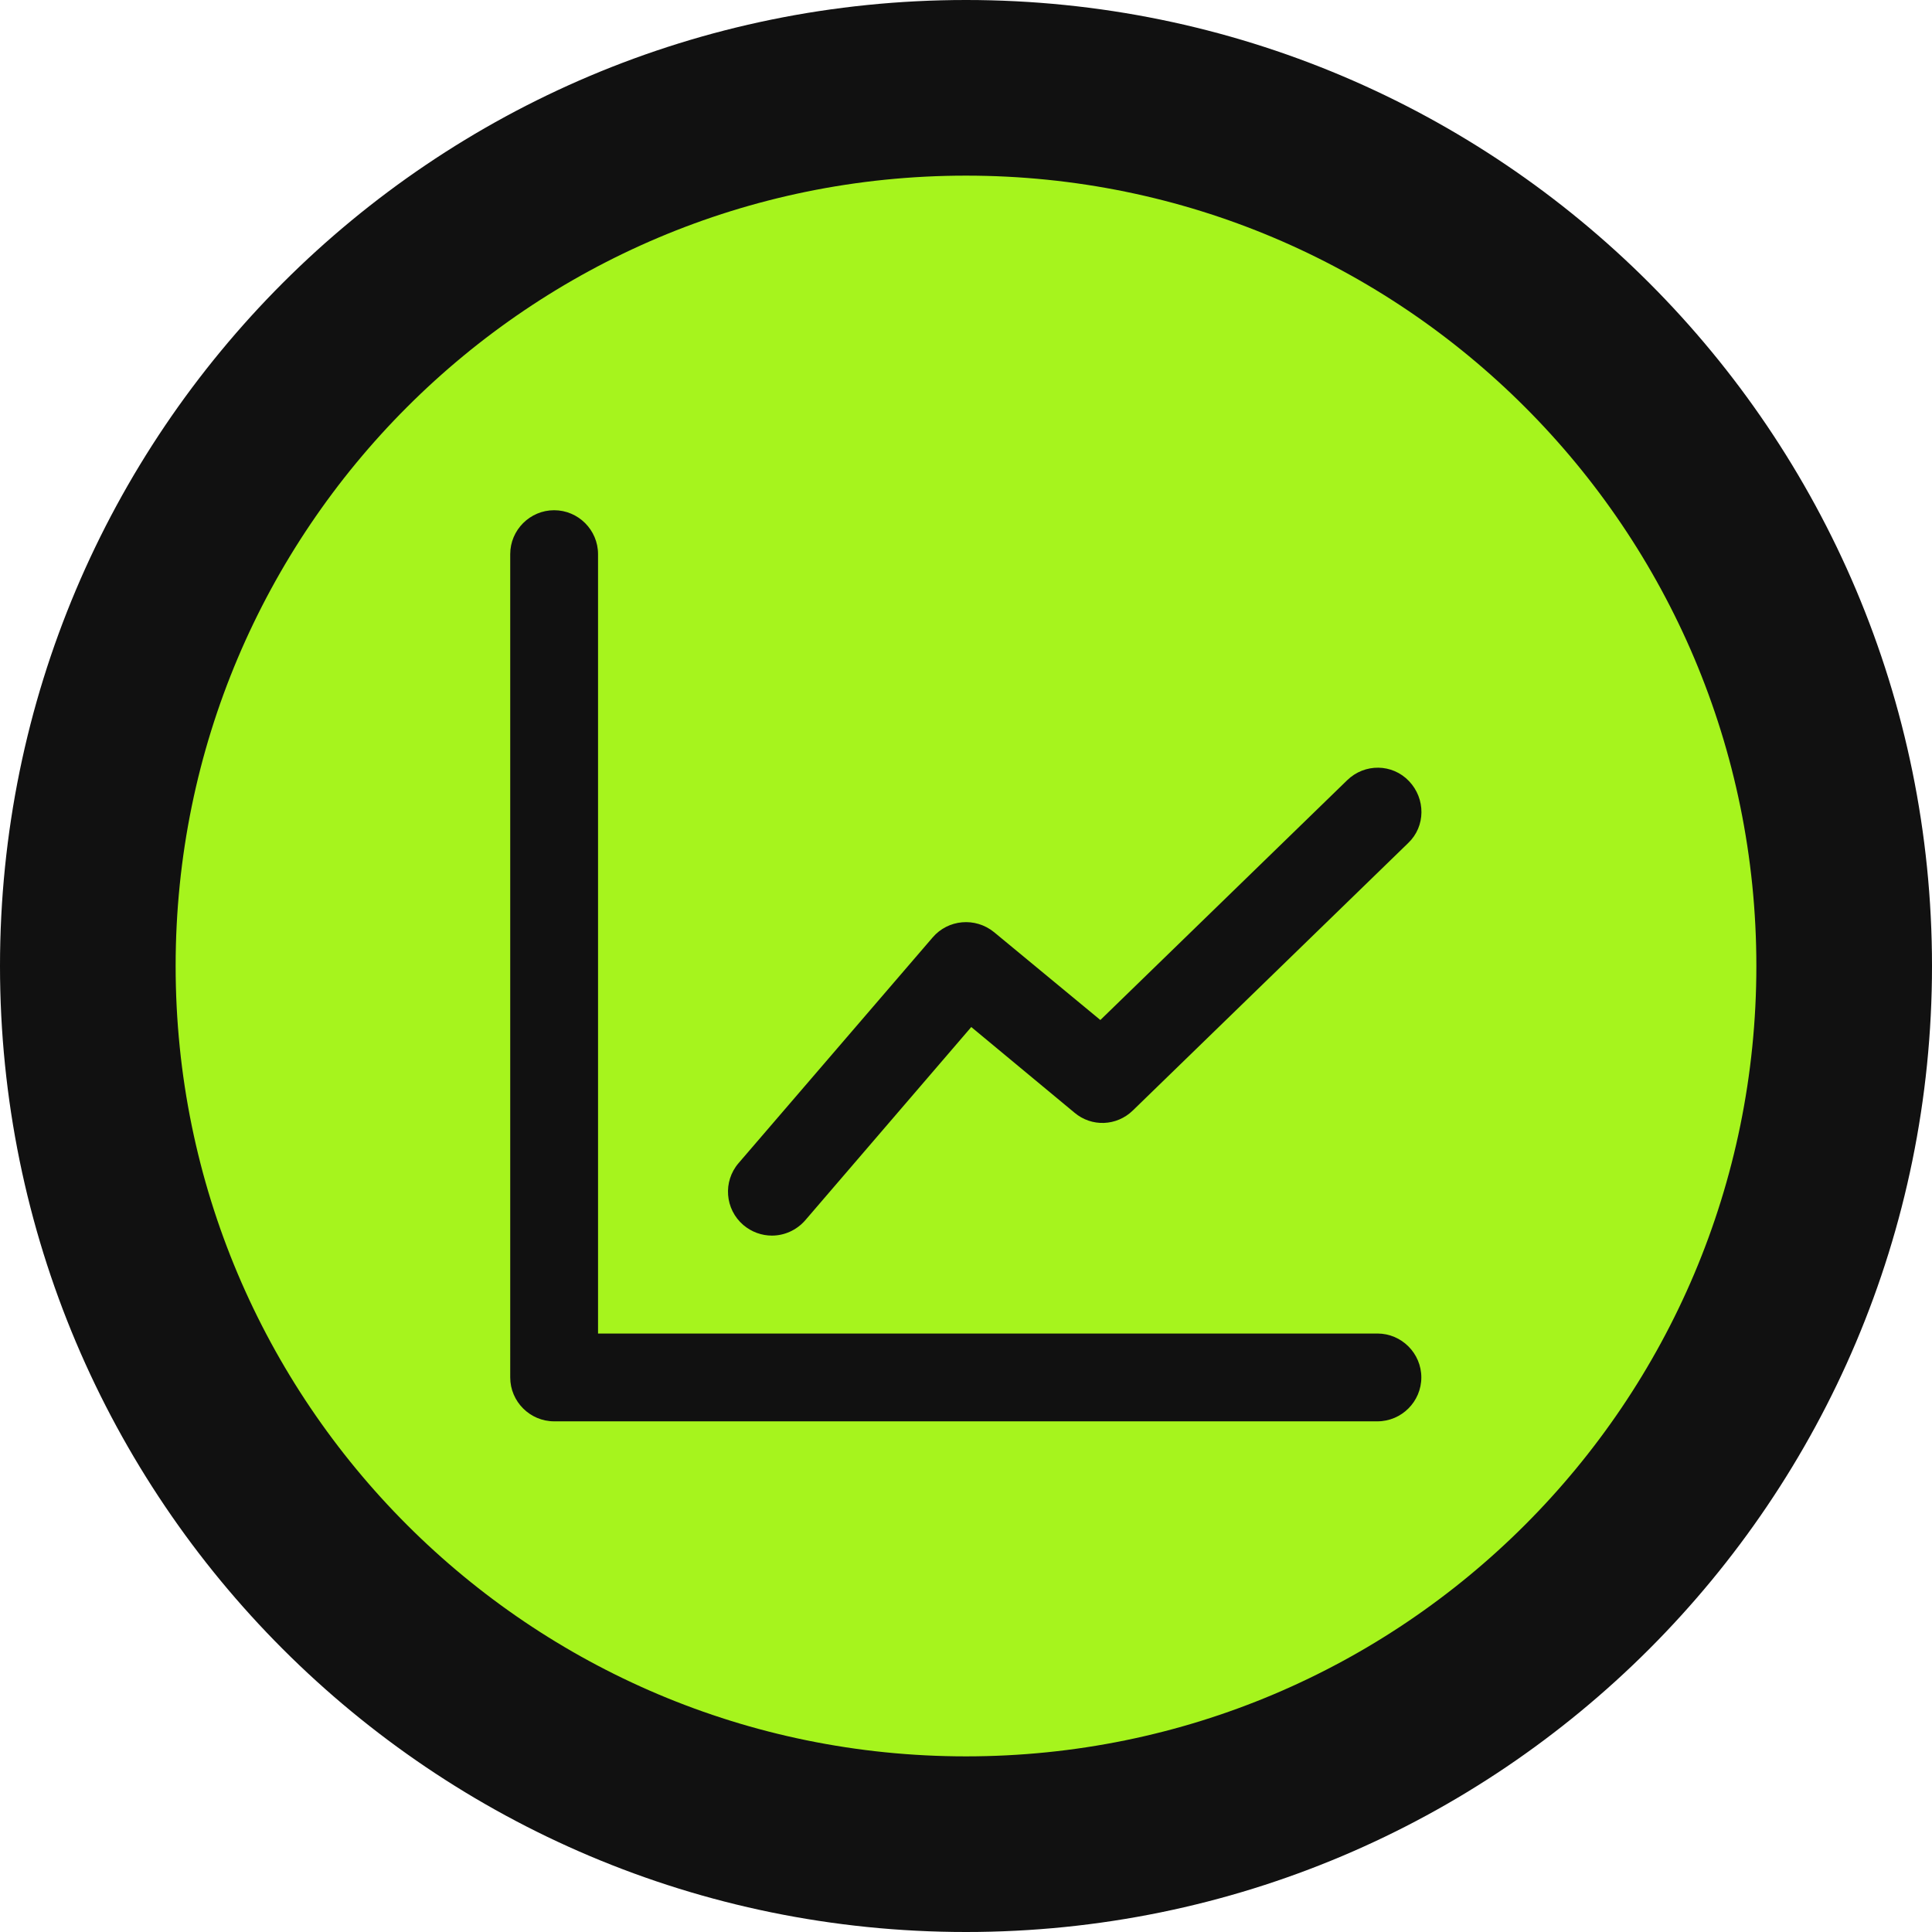 <?xml version="1.0" encoding="UTF-8"?>
<svg id="Layer_2" data-name="Layer 2" xmlns="http://www.w3.org/2000/svg" viewBox="0 0 44 44">
  <defs>
    <style>
      .cls-1 {
        fill: #111;
      }

      .cls-2 {
        fill: #a6f41d;
      }

      .cls-3 {
        fill: none;
        stroke: #111;
        stroke-width: 4px;
      }
    </style>
  </defs>
  <g id="Layer_1-2" data-name="Layer 1">
    <g>
      <path class="cls-2" d="M22,2c11.05,0,20,8.95,20,20s-8.95,20-20,20S2,33.05,2,22,10.95,2,22,2Z"/>
      <path class="cls-3" d="M22,2c11.05,0,20,8.95,20,20s-8.95,20-20,20S2,33.05,2,22,10.95,2,22,2Z"/>
      <g>
        <path class="cls-1" d="M31.37,32.37H12.62c-.55,0-1-.45-1-1V12.62c0-.55.45-1,1-1s1,.45,1,1v17.75h17.75c.55,0,1,.45,1,1s-.45,1-1,1Z"/>
        <path class="cls-1" d="M17.58,28.14c-.23,0-.46-.08-.65-.24-.42-.36-.47-.99-.11-1.41l4.42-5.14c.35-.41.97-.47,1.4-.12l2.42,2,5.62-5.46c.4-.39,1.03-.38,1.41.02.38.4.38,1.03-.02,1.41l-6.27,6.09c-.37.36-.94.38-1.33.05l-2.35-1.95-3.78,4.4c-.2.23-.48.35-.76.35Z"/>
      </g>
    </g>
  </g>
</svg>